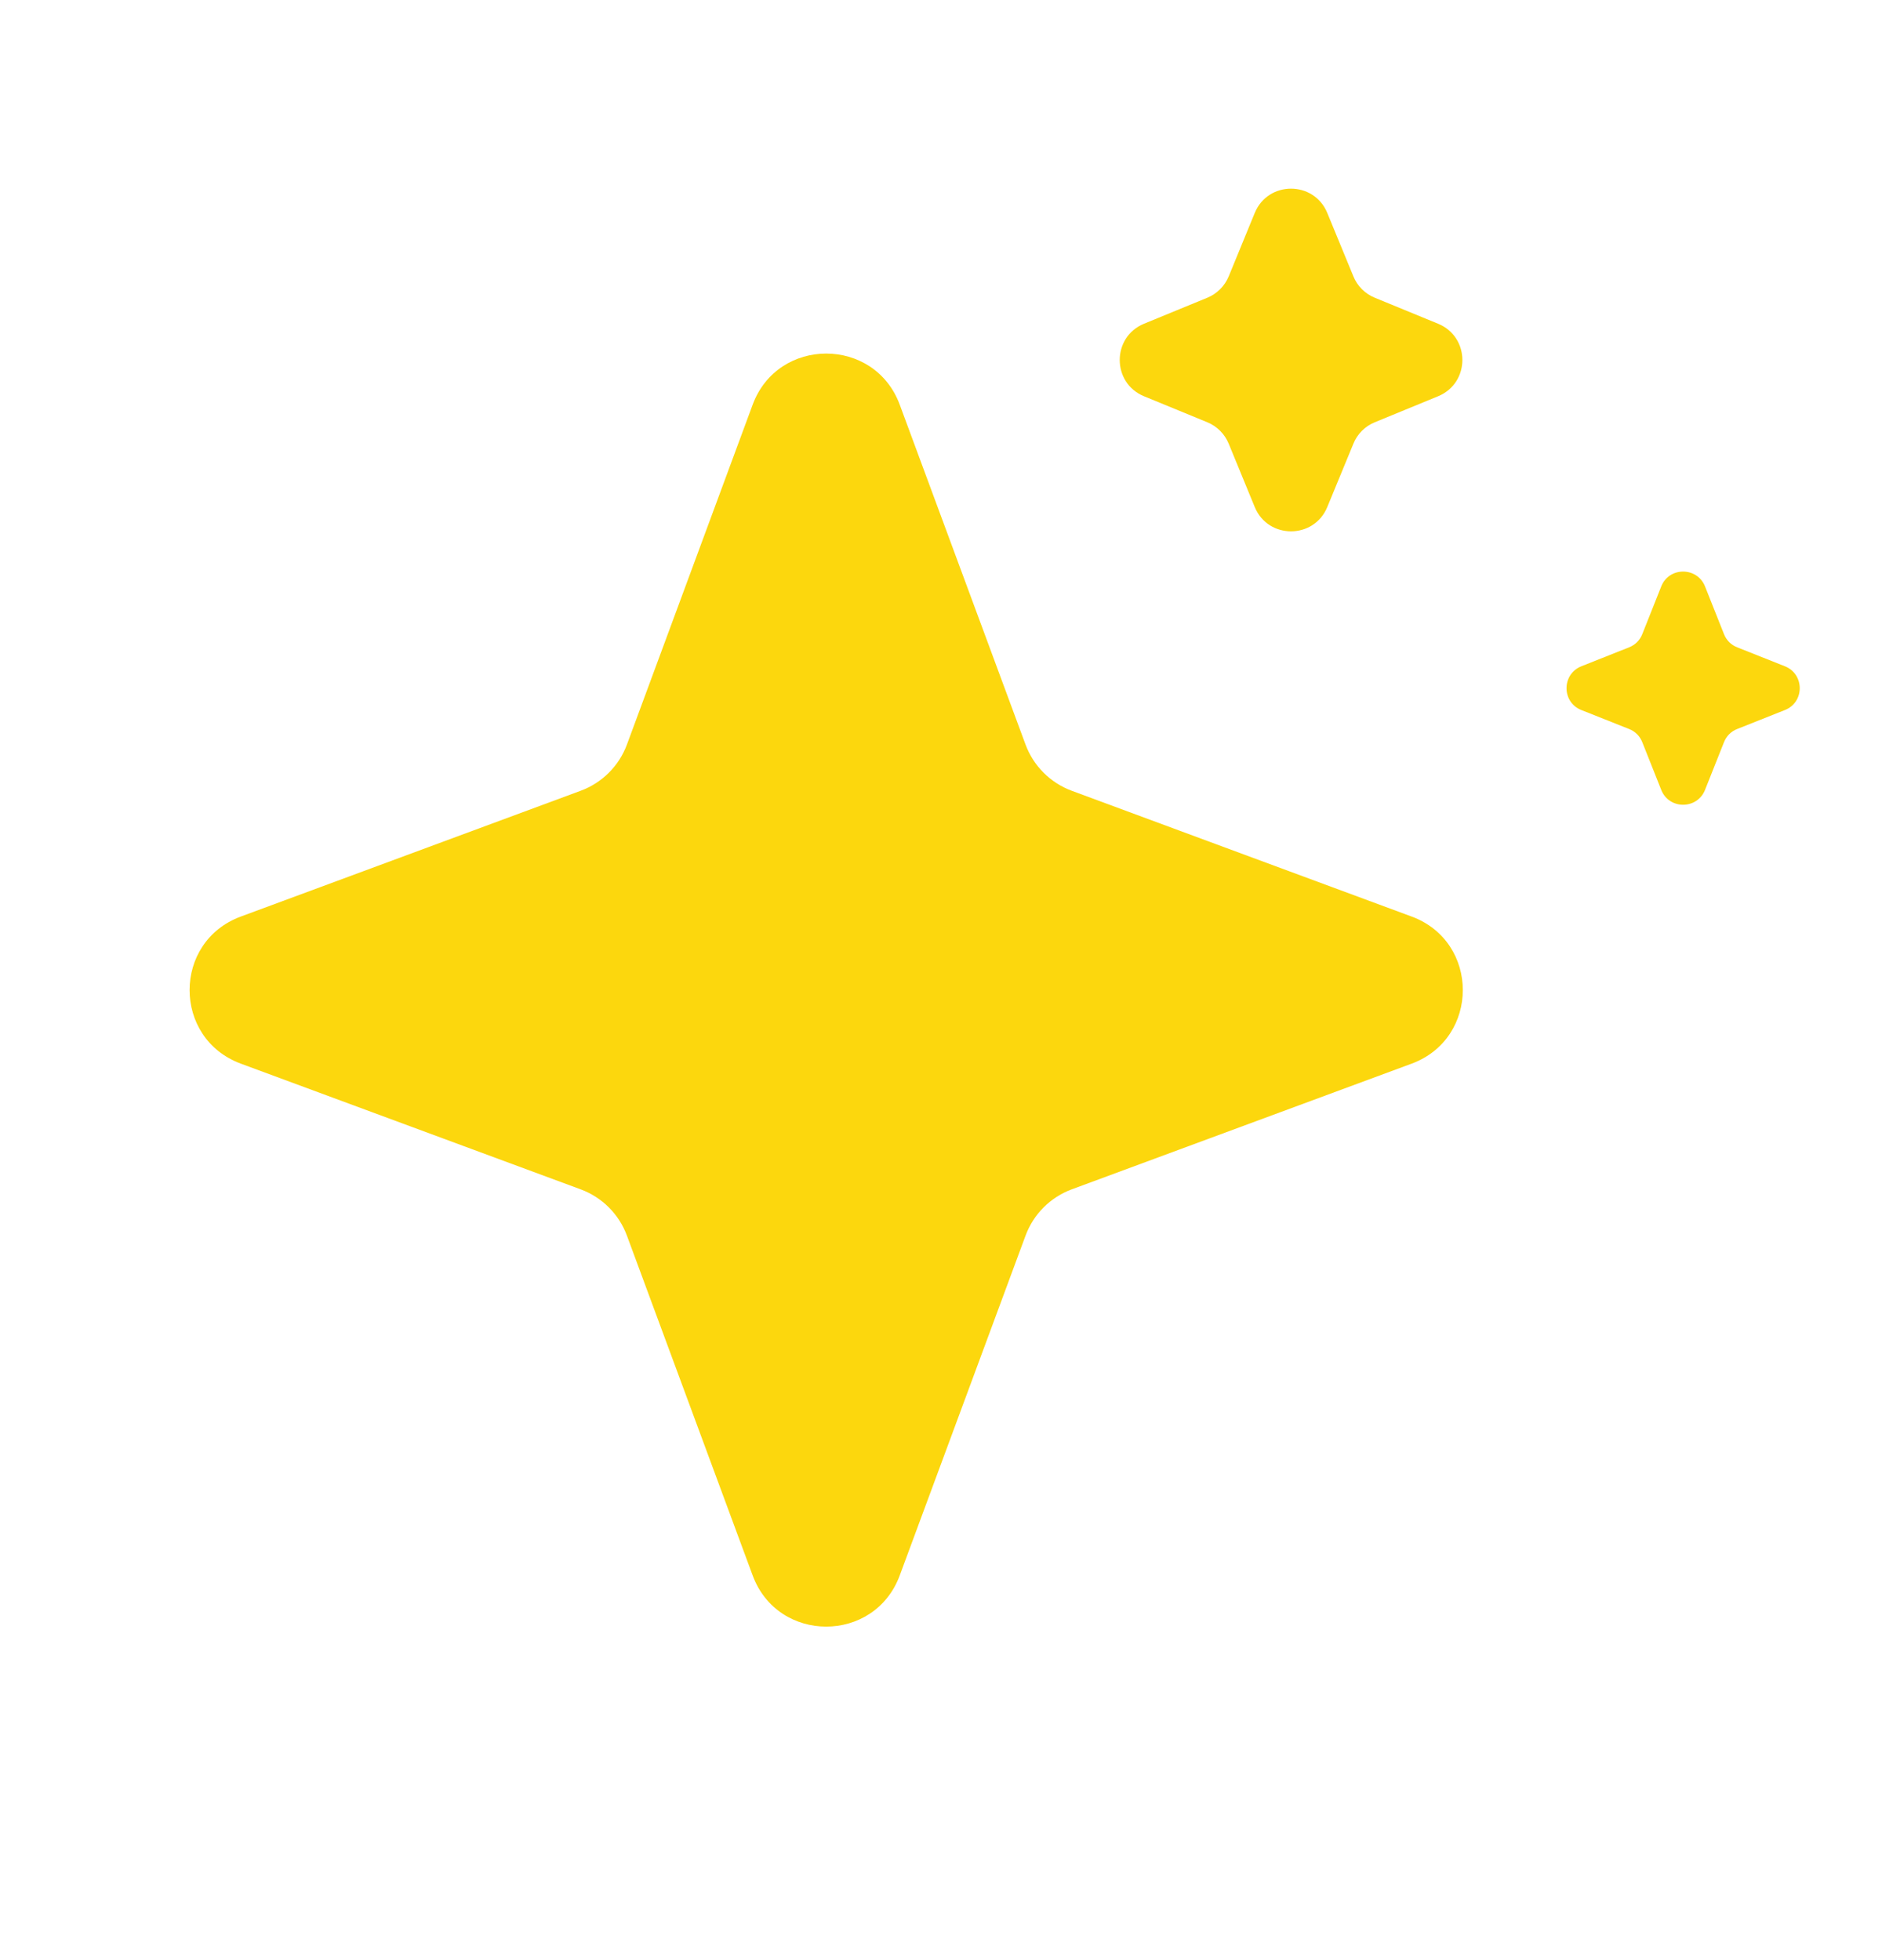 <svg xmlns="http://www.w3.org/2000/svg" width="24" height="25" viewBox="0 0 24 25" fill="none">
  <path d="M9.598 5.162C9.92 4.292 11.152 4.292 11.474 5.162L13.078 9.496C13.179 9.769 13.395 9.985 13.668 10.086L18.002 11.69C18.872 12.012 18.872 13.243 18.002 13.566L13.668 15.169C13.395 15.27 13.179 15.486 13.078 15.76L11.474 20.093C11.152 20.964 9.92 20.964 9.598 20.093L7.995 15.76C7.894 15.486 7.678 15.27 7.404 15.169L3.071 13.566C2.2 13.243 2.2 12.012 3.071 11.69L7.404 10.086C7.678 9.985 7.894 9.769 7.995 9.496L9.598 5.162Z" fill="#FCD70D"/>
  <path d="M16.001 2.716C16.171 2.303 16.756 2.303 16.926 2.716L17.259 3.525C17.309 3.648 17.407 3.746 17.531 3.797L18.339 4.129C18.752 4.299 18.752 4.884 18.339 5.054L17.531 5.386C17.407 5.437 17.309 5.535 17.259 5.659L16.926 6.467C16.756 6.88 16.171 6.88 16.001 6.467L15.669 5.659C15.618 5.535 15.52 5.437 15.397 5.386L14.589 5.054C14.176 4.884 14.176 4.299 14.589 4.129L15.397 3.797C15.52 3.746 15.618 3.648 15.669 3.525L16.001 2.716Z" fill="#FCD70D"/>
  <path d="M21.185 7.479C21.285 7.227 21.642 7.227 21.743 7.479L21.985 8.088C22.015 8.165 22.076 8.226 22.153 8.256L22.762 8.498C23.014 8.599 23.014 8.956 22.762 9.056L22.153 9.298C22.076 9.328 22.015 9.389 21.985 9.466L21.743 10.075C21.642 10.327 21.285 10.327 21.185 10.075L20.943 9.466C20.913 9.389 20.852 9.328 20.775 9.298L20.166 9.056C19.914 8.956 19.914 8.599 20.166 8.498L20.775 8.256C20.852 8.226 20.913 8.165 20.943 8.088L21.185 7.479Z" fill="#FCD70D"/>
</svg>